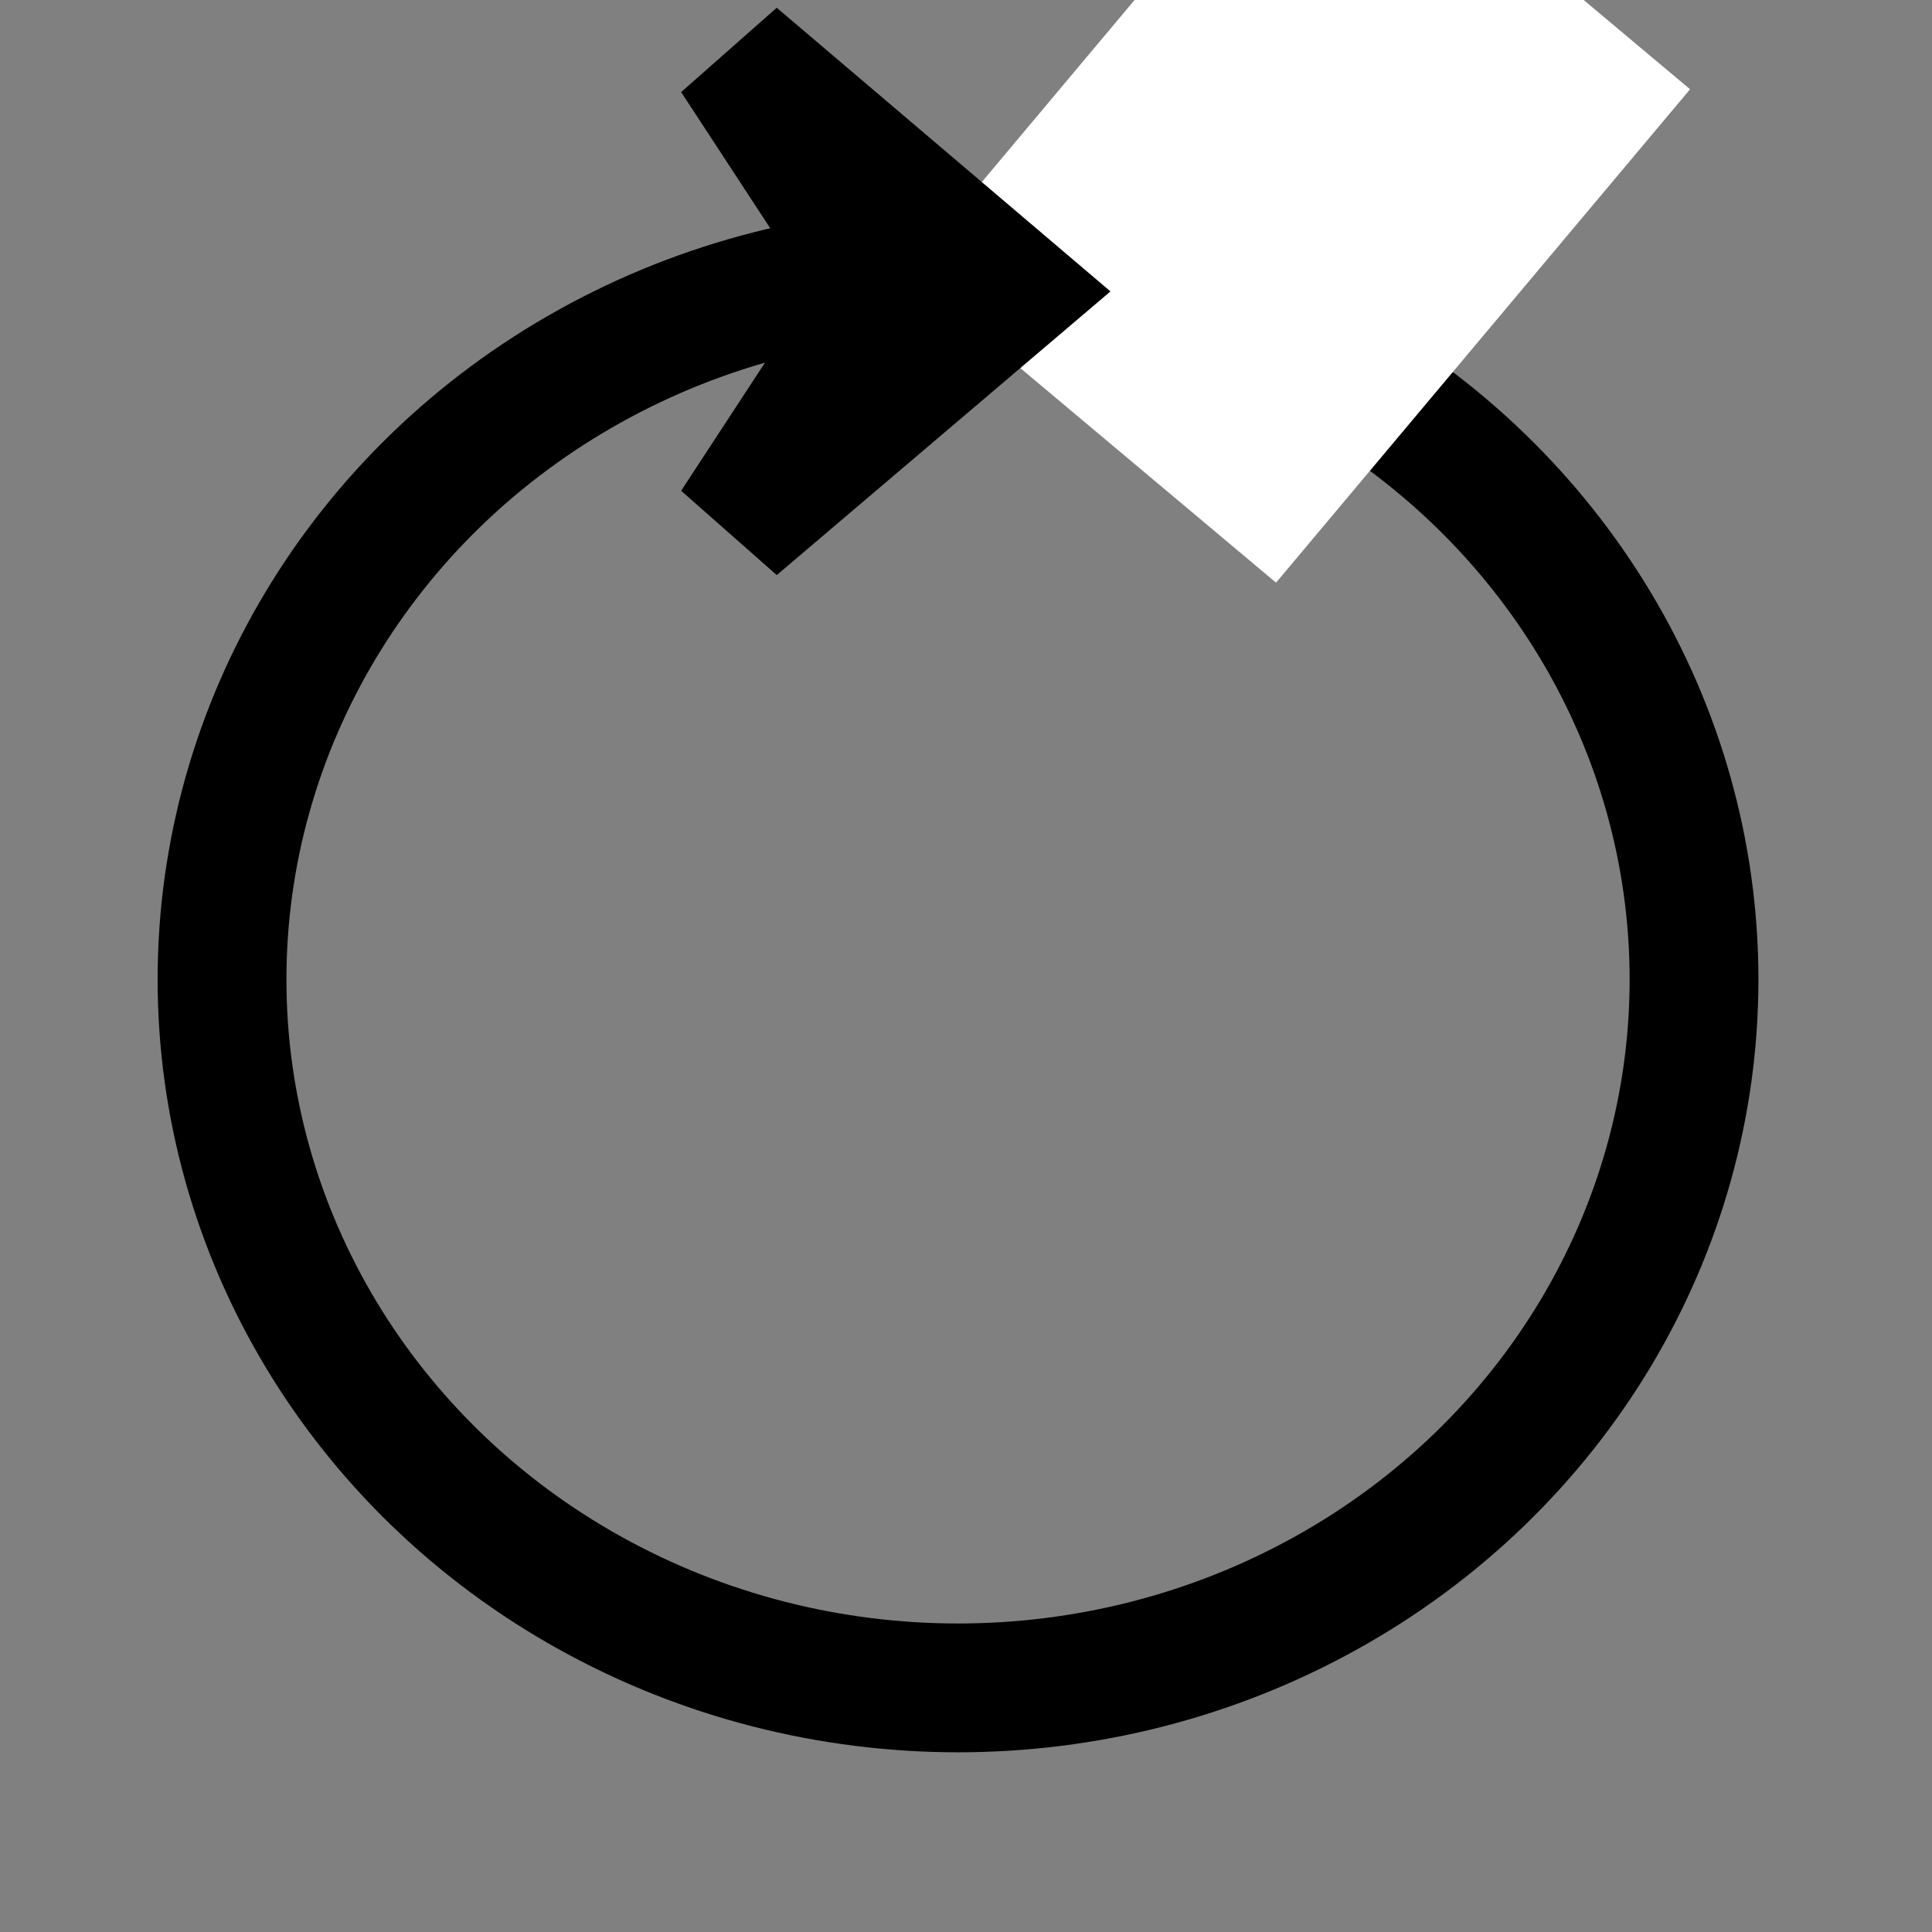 <svg width="600" height="600" xmlns="http://www.w3.org/2000/svg">
 <rect width="100%" height="100%" fill="#808080" stroke="none"/>
 <g>
  <title>Layer 1</title>
  <path id="svg_8" d="m600.857,152.467l0,-0.106l-0.57,0.329l0.57,0.329l0,-0.114c0.155,-0 0.426,0.013 0.426,0.107c0,0.131 -0.284,0.201 -0.284,0.201l0,0.1c0,0 0.637,0.022 0.637,-0.463c0,-0.381 -0.546,-0.395 -0.78,-0.383z" stroke-width="0" stroke="#000000" fill="#000000"/>
  <path id="svg_10" d="m-260.528,27.382l0,-0.106l-0.57,0.329l0.57,0.329l0,-0.114c0.155,-0 0.426,0.013 0.426,0.107c0,0.131 -0.284,0.201 -0.284,0.201l0,0.1c0,0 0.637,0.022 0.637,-0.463c0,-0.381 -0.546,-0.395 -0.78,-0.383z" stroke-width="0" stroke="#000000" fill="#000000"/>
  <ellipse stroke="#000000" ry="220" rx="228.571" id="svg_11" cy="304.19" cx="297.524" stroke-width="40" fill="none"/>
  <rect transform="rotate(40 403.132 56.137)" stroke="#ffffff" id="svg_15" height="160.028" width="109.972" y="-23.877" x="348.146" stroke-width="40" fill="#ffffff"/>
  <path id="svg_14" d="m275.942,90.503l-47.671,-72.857l85.714,72.857l-85.714,72.857l47.671,-72.857z" stroke-width="40" stroke="#000000" fill="none"/>
 </g>

</svg>